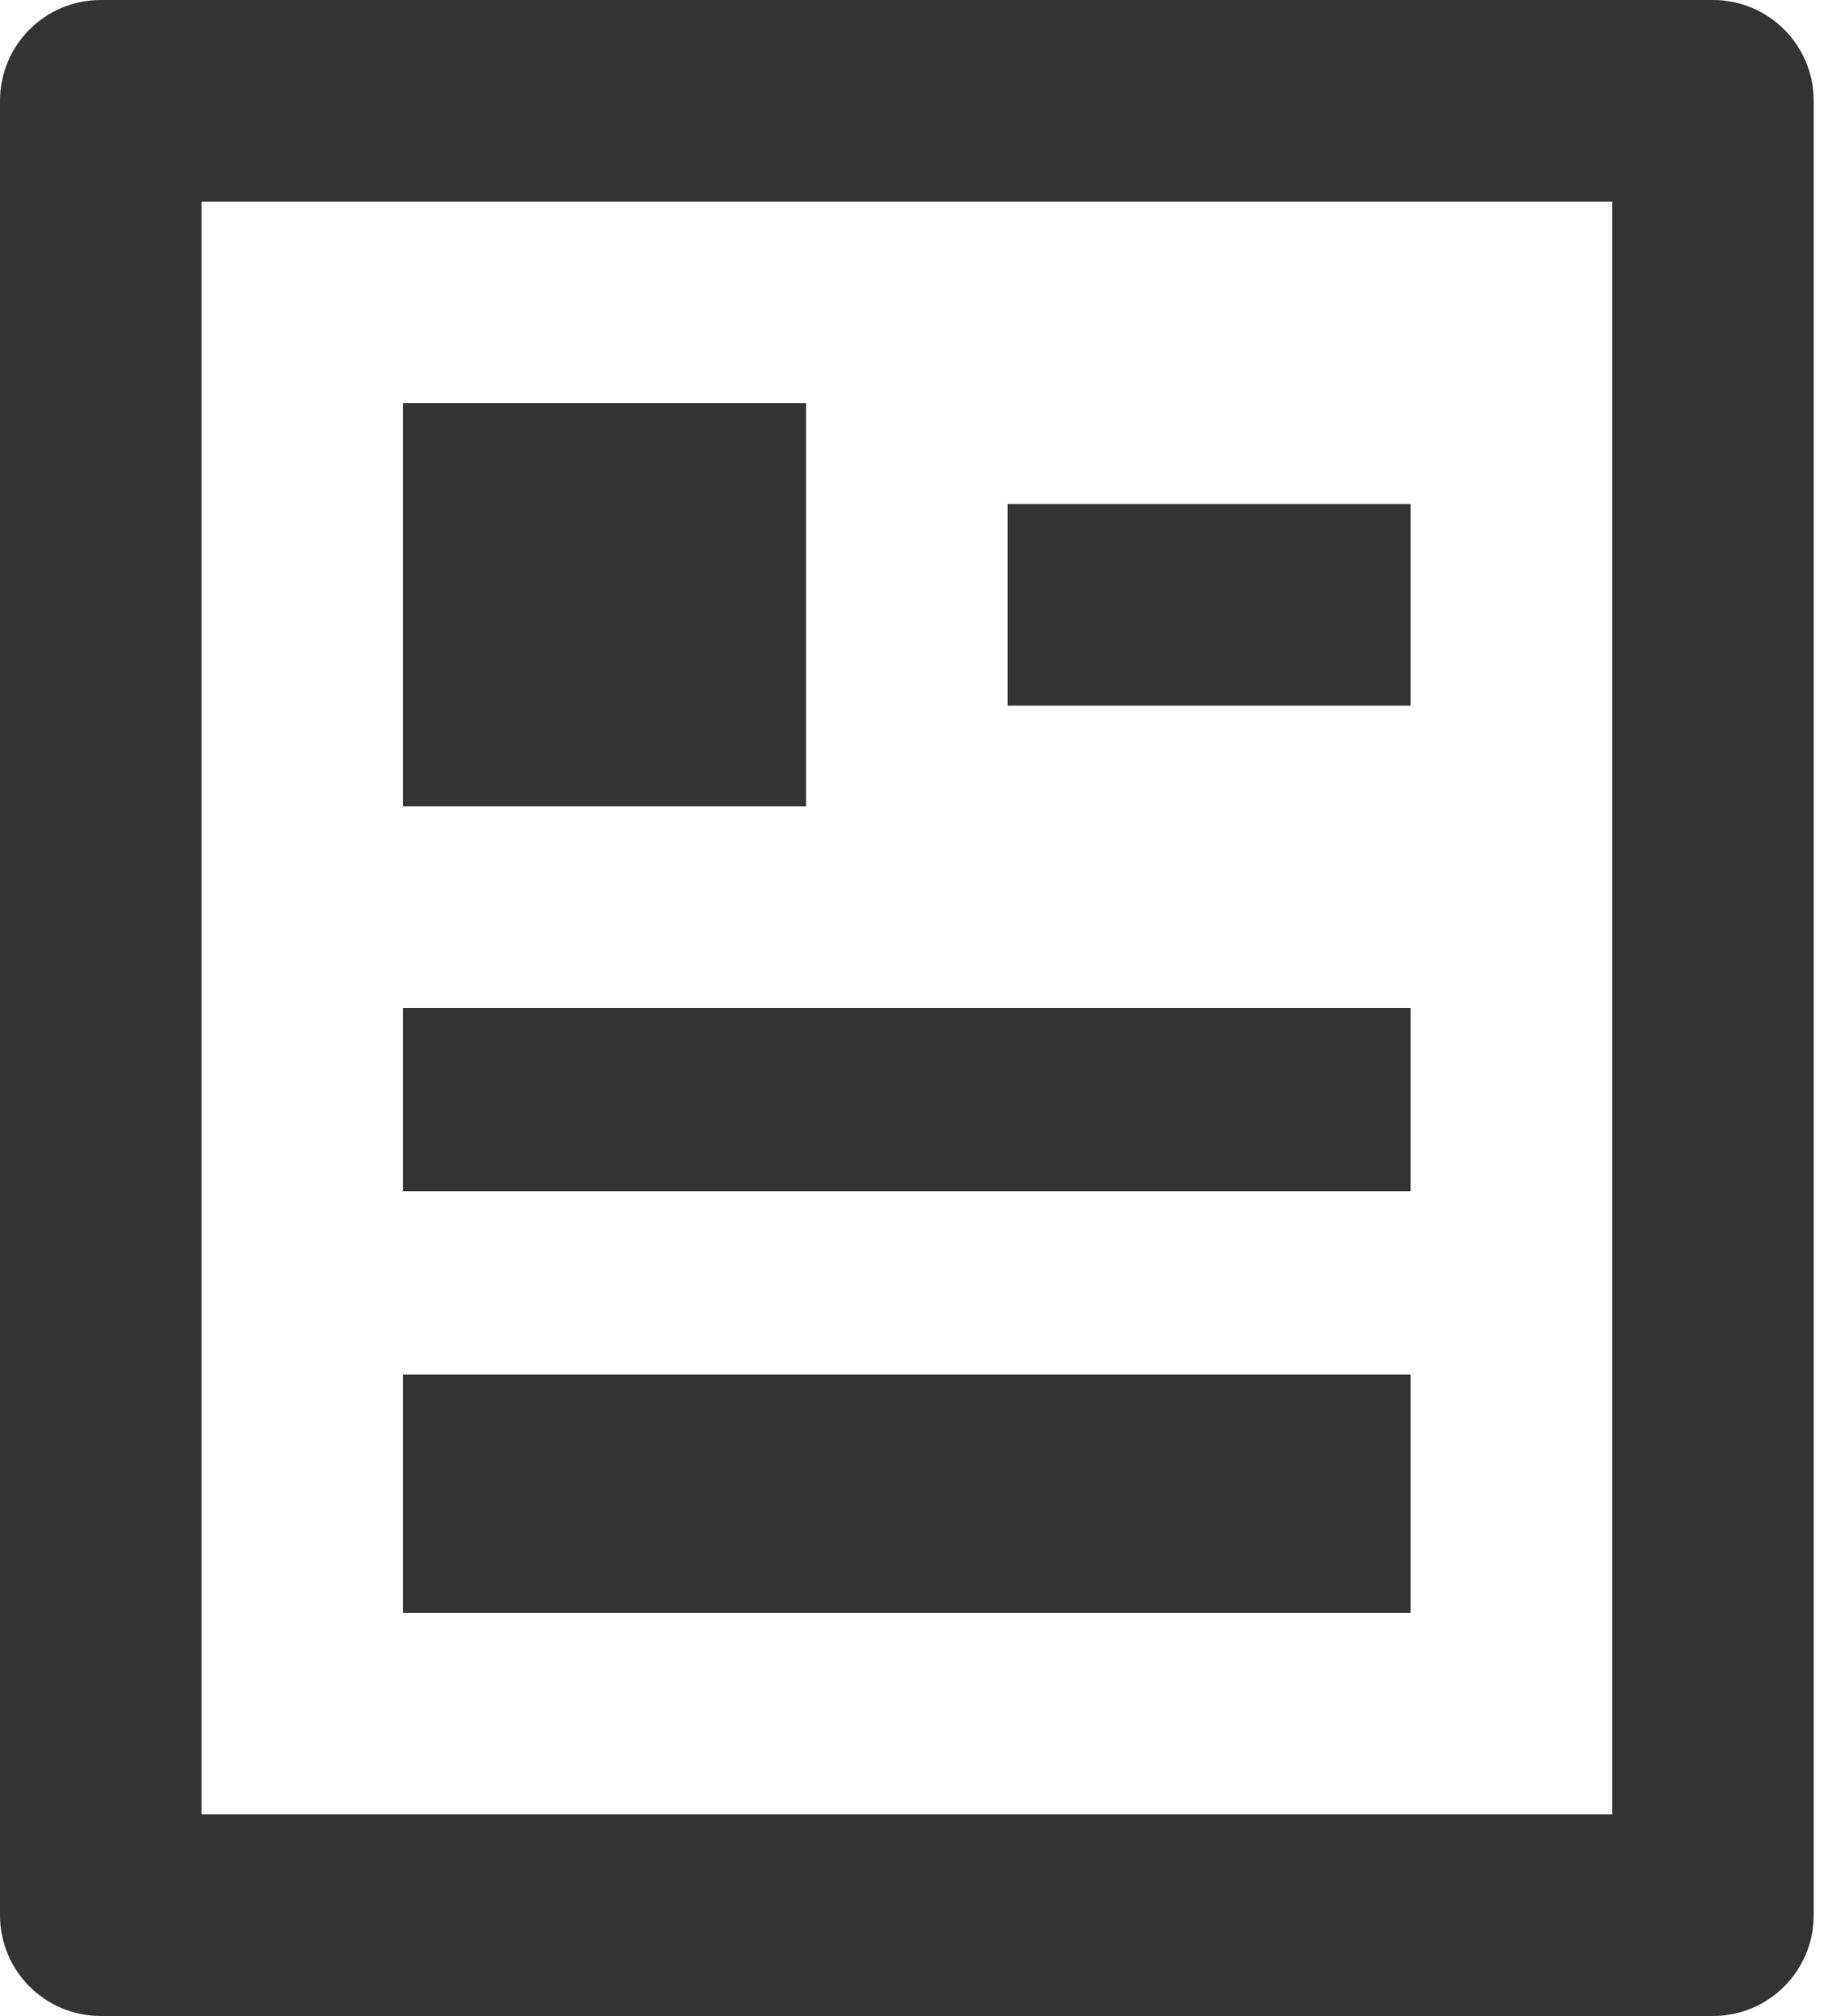 ﻿<?xml version="1.0" encoding="utf-8"?>
<svg version="1.1" xmlns:xlink="http://www.w3.org/1999/xlink" width="20px" height="22px" xmlns="http://www.w3.org/2000/svg">
  <g transform="matrix(1 0 0 1 -778 -3348 )">
    <path d="M 19.8 20.9  C 19.8 21.508  19.308 22  18.7 22  L 1.1 22  C 0.492 22  0 21.508  0 20.9  L 0 1.1  C 0 0.492  0.492 0  1.1 0  L 18.7 0  C 19.308 0  19.8 0.492  19.8 1.1  L 19.8 20.9  Z M 2.2 19.8  L 17.6 19.8  L 17.6 2.2  L 2.2 2.2  L 2.2 19.8  Z M 4.4 8.8  L 4.4 4.4  L 8.8 4.4  L 8.8 8.8  L 4.4 8.8  Z M 4.4 13  L 4.4 11  L 15.4 11  L 15.4 13  L 4.4 13  Z M 4.4 17.6  L 4.4 15  L 15.4 15  L 15.4 17.6  L 4.4 17.6  Z M 11 7.7  L 11 5.5  L 15.4 5.5  L 15.4 7.7  L 11 7.7  Z " fill-rule="nonzero" fill="#333333" stroke="none" transform="matrix(1 0 0 1 778 3348 )" />
  </g>
</svg>